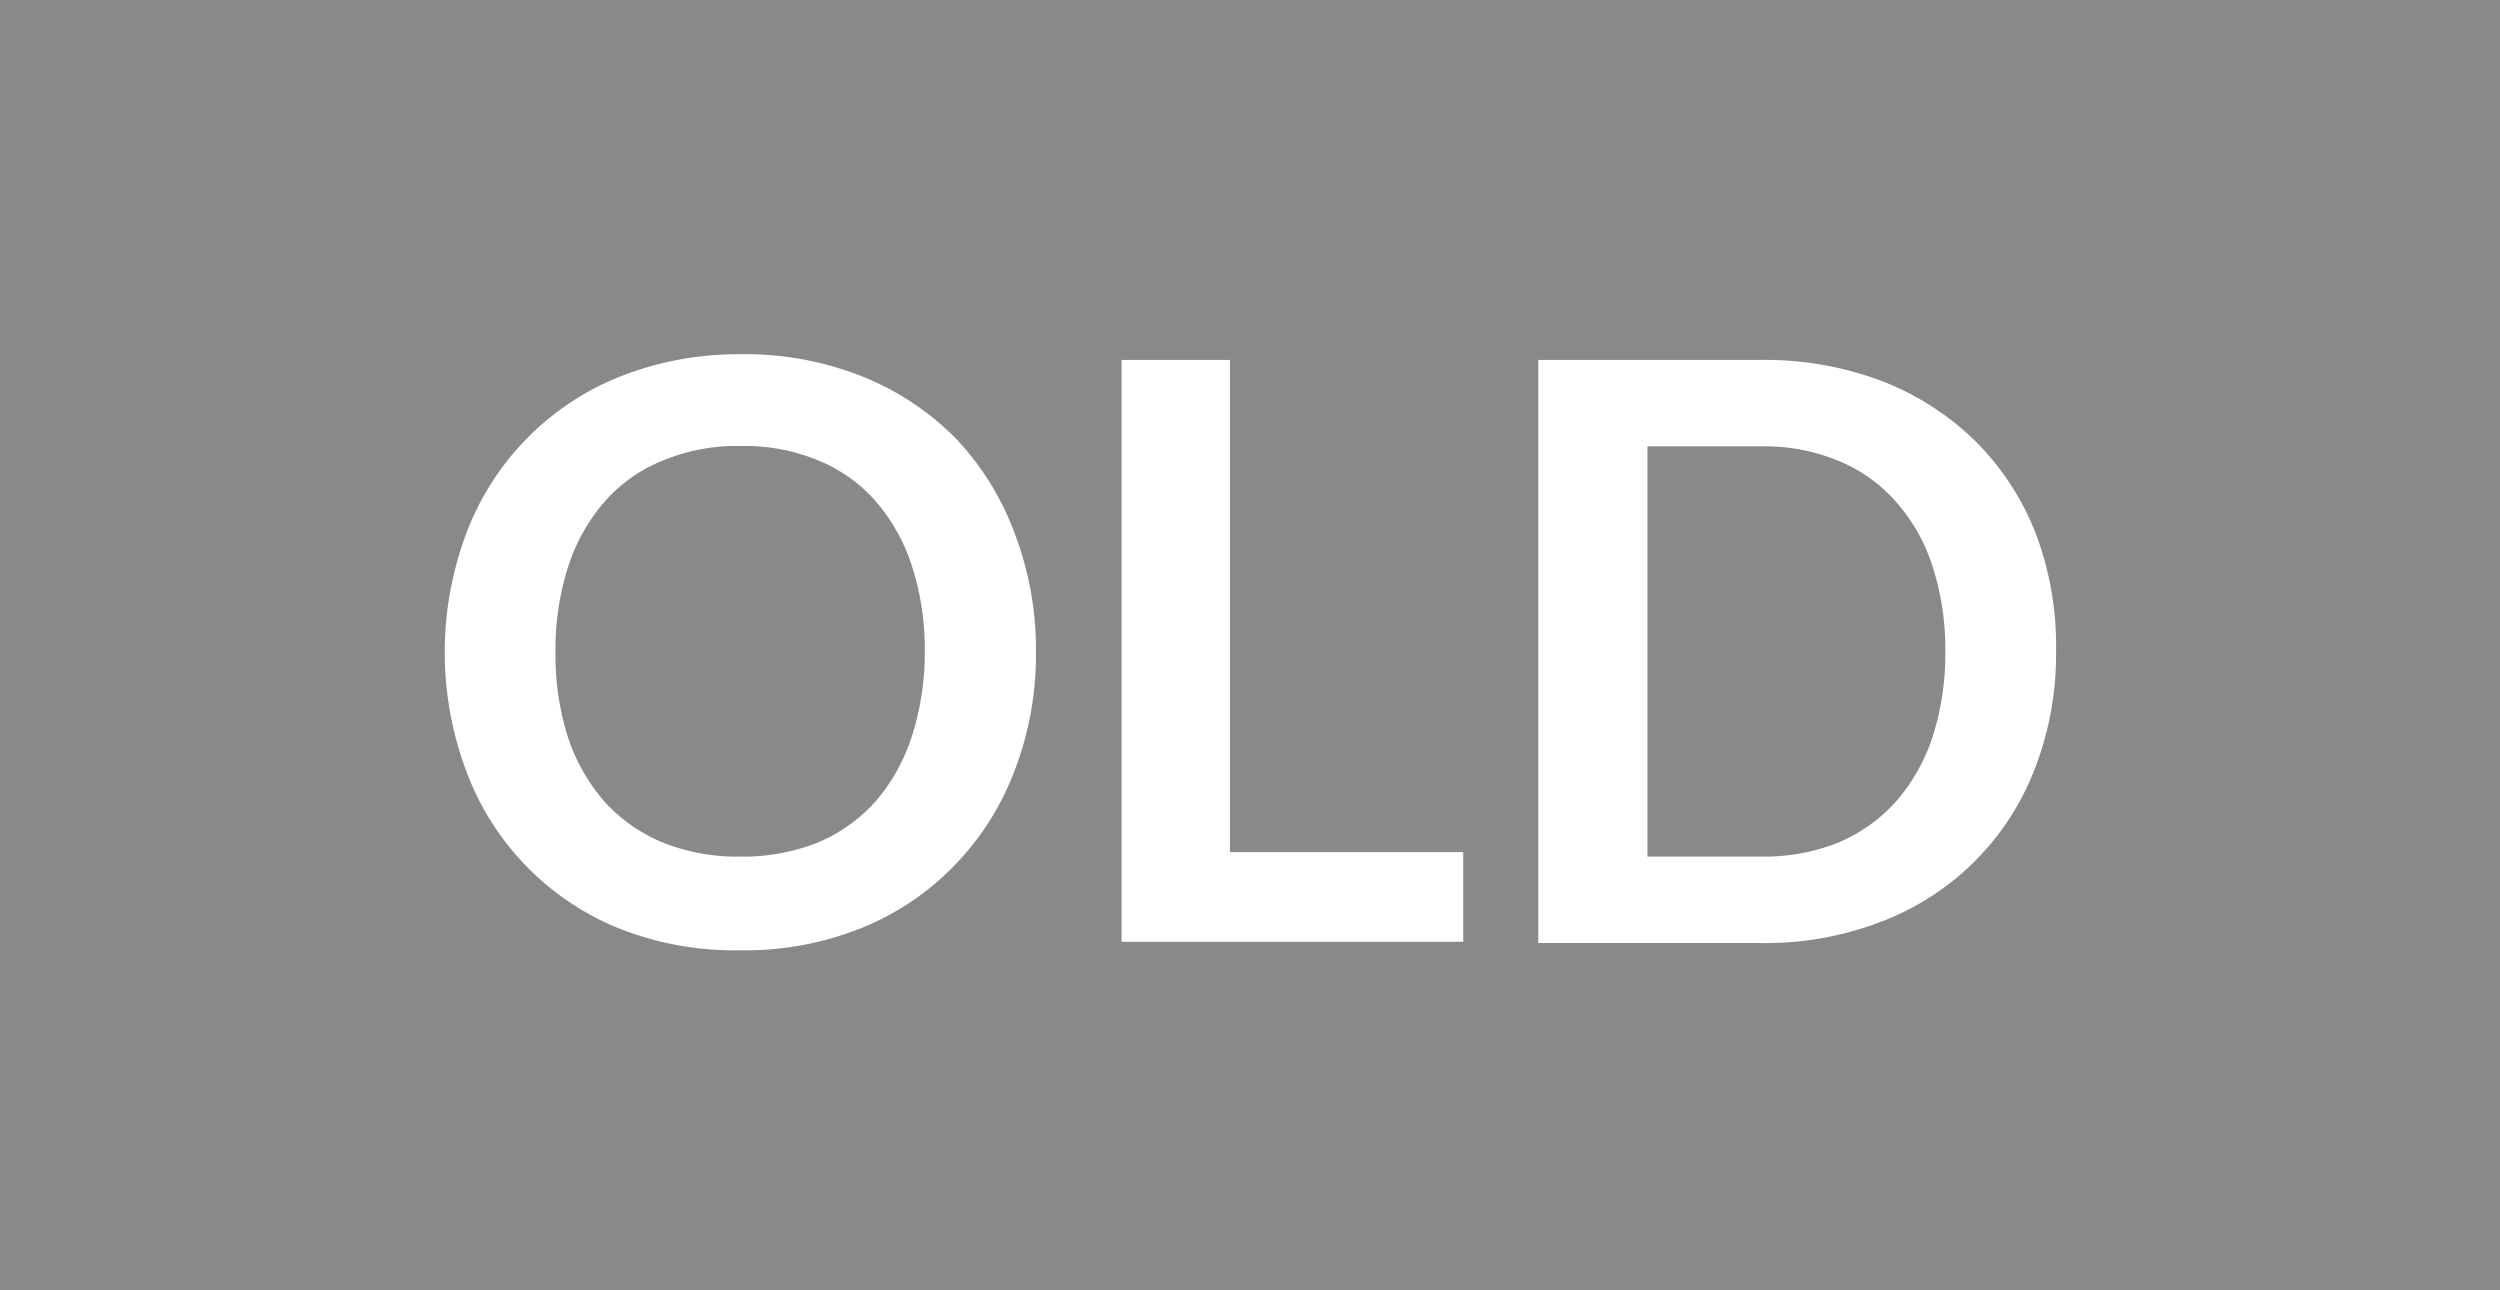 <svg id="Layer_1" data-name="Layer 1" xmlns="http://www.w3.org/2000/svg" viewBox="0 0 61.61 31.8"><defs><style>.cls-1{fill:#898989;}.cls-2{fill:#fff;}</style></defs><title>new-old</title><rect class="cls-1" width="61.61" height="31.8"/><path class="cls-2" d="M25.53,16.06A7.94,7.94,0,0,1,25,19a6.77,6.77,0,0,1-1.48,2.33,6.65,6.65,0,0,1-2.29,1.54,7.75,7.75,0,0,1-3,.55,7.74,7.74,0,0,1-3-.55A6.69,6.69,0,0,1,11.49,19a8.34,8.34,0,0,1,0-5.85,6.69,6.69,0,0,1,3.79-3.87,7.93,7.93,0,0,1,3-.55,7.75,7.75,0,0,1,3,.56,6.77,6.77,0,0,1,2.29,1.53A6.87,6.87,0,0,1,25,13.13,8,8,0,0,1,25.53,16.06Zm-2.74,0a6.6,6.6,0,0,0-.32-2.12,4.54,4.54,0,0,0-.9-1.6,3.78,3.78,0,0,0-1.42-1,4.77,4.77,0,0,0-1.9-.35,4.75,4.75,0,0,0-1.89.35,3.77,3.77,0,0,0-1.44,1,4.55,4.55,0,0,0-.91,1.6,6.6,6.6,0,0,0-.32,2.12A6.65,6.65,0,0,0,14,18.18a4.6,4.6,0,0,0,.91,1.59,4,4,0,0,0,1.44,1,4.93,4.93,0,0,0,1.89.34,5,5,0,0,0,1.9-.34,4,4,0,0,0,1.42-1,4.58,4.58,0,0,0,.9-1.59A6.65,6.65,0,0,0,22.79,16.06Z"/><path class="cls-2" d="M30.31,21h5.75v2.21H27.64V8.87h2.67Z"/><path class="cls-2" d="M50.67,16.06a7.79,7.79,0,0,1-.53,2.9,6.53,6.53,0,0,1-3.77,3.75,7.93,7.93,0,0,1-3,.53H37.91V8.87H43.4a8.13,8.13,0,0,1,3,.53,6.8,6.8,0,0,1,2.29,1.48,6.61,6.61,0,0,1,1.48,2.27A7.85,7.85,0,0,1,50.67,16.06Zm-2.73,0a6.6,6.6,0,0,0-.32-2.12,4.42,4.42,0,0,0-.91-1.59,3.78,3.78,0,0,0-1.42-1A4.75,4.75,0,0,0,43.4,11H40.6V21.11h2.8a4.93,4.93,0,0,0,1.89-.34,4,4,0,0,0,1.42-1,4.6,4.6,0,0,0,.91-1.59A6.65,6.65,0,0,0,47.94,16.06Z"/></svg>